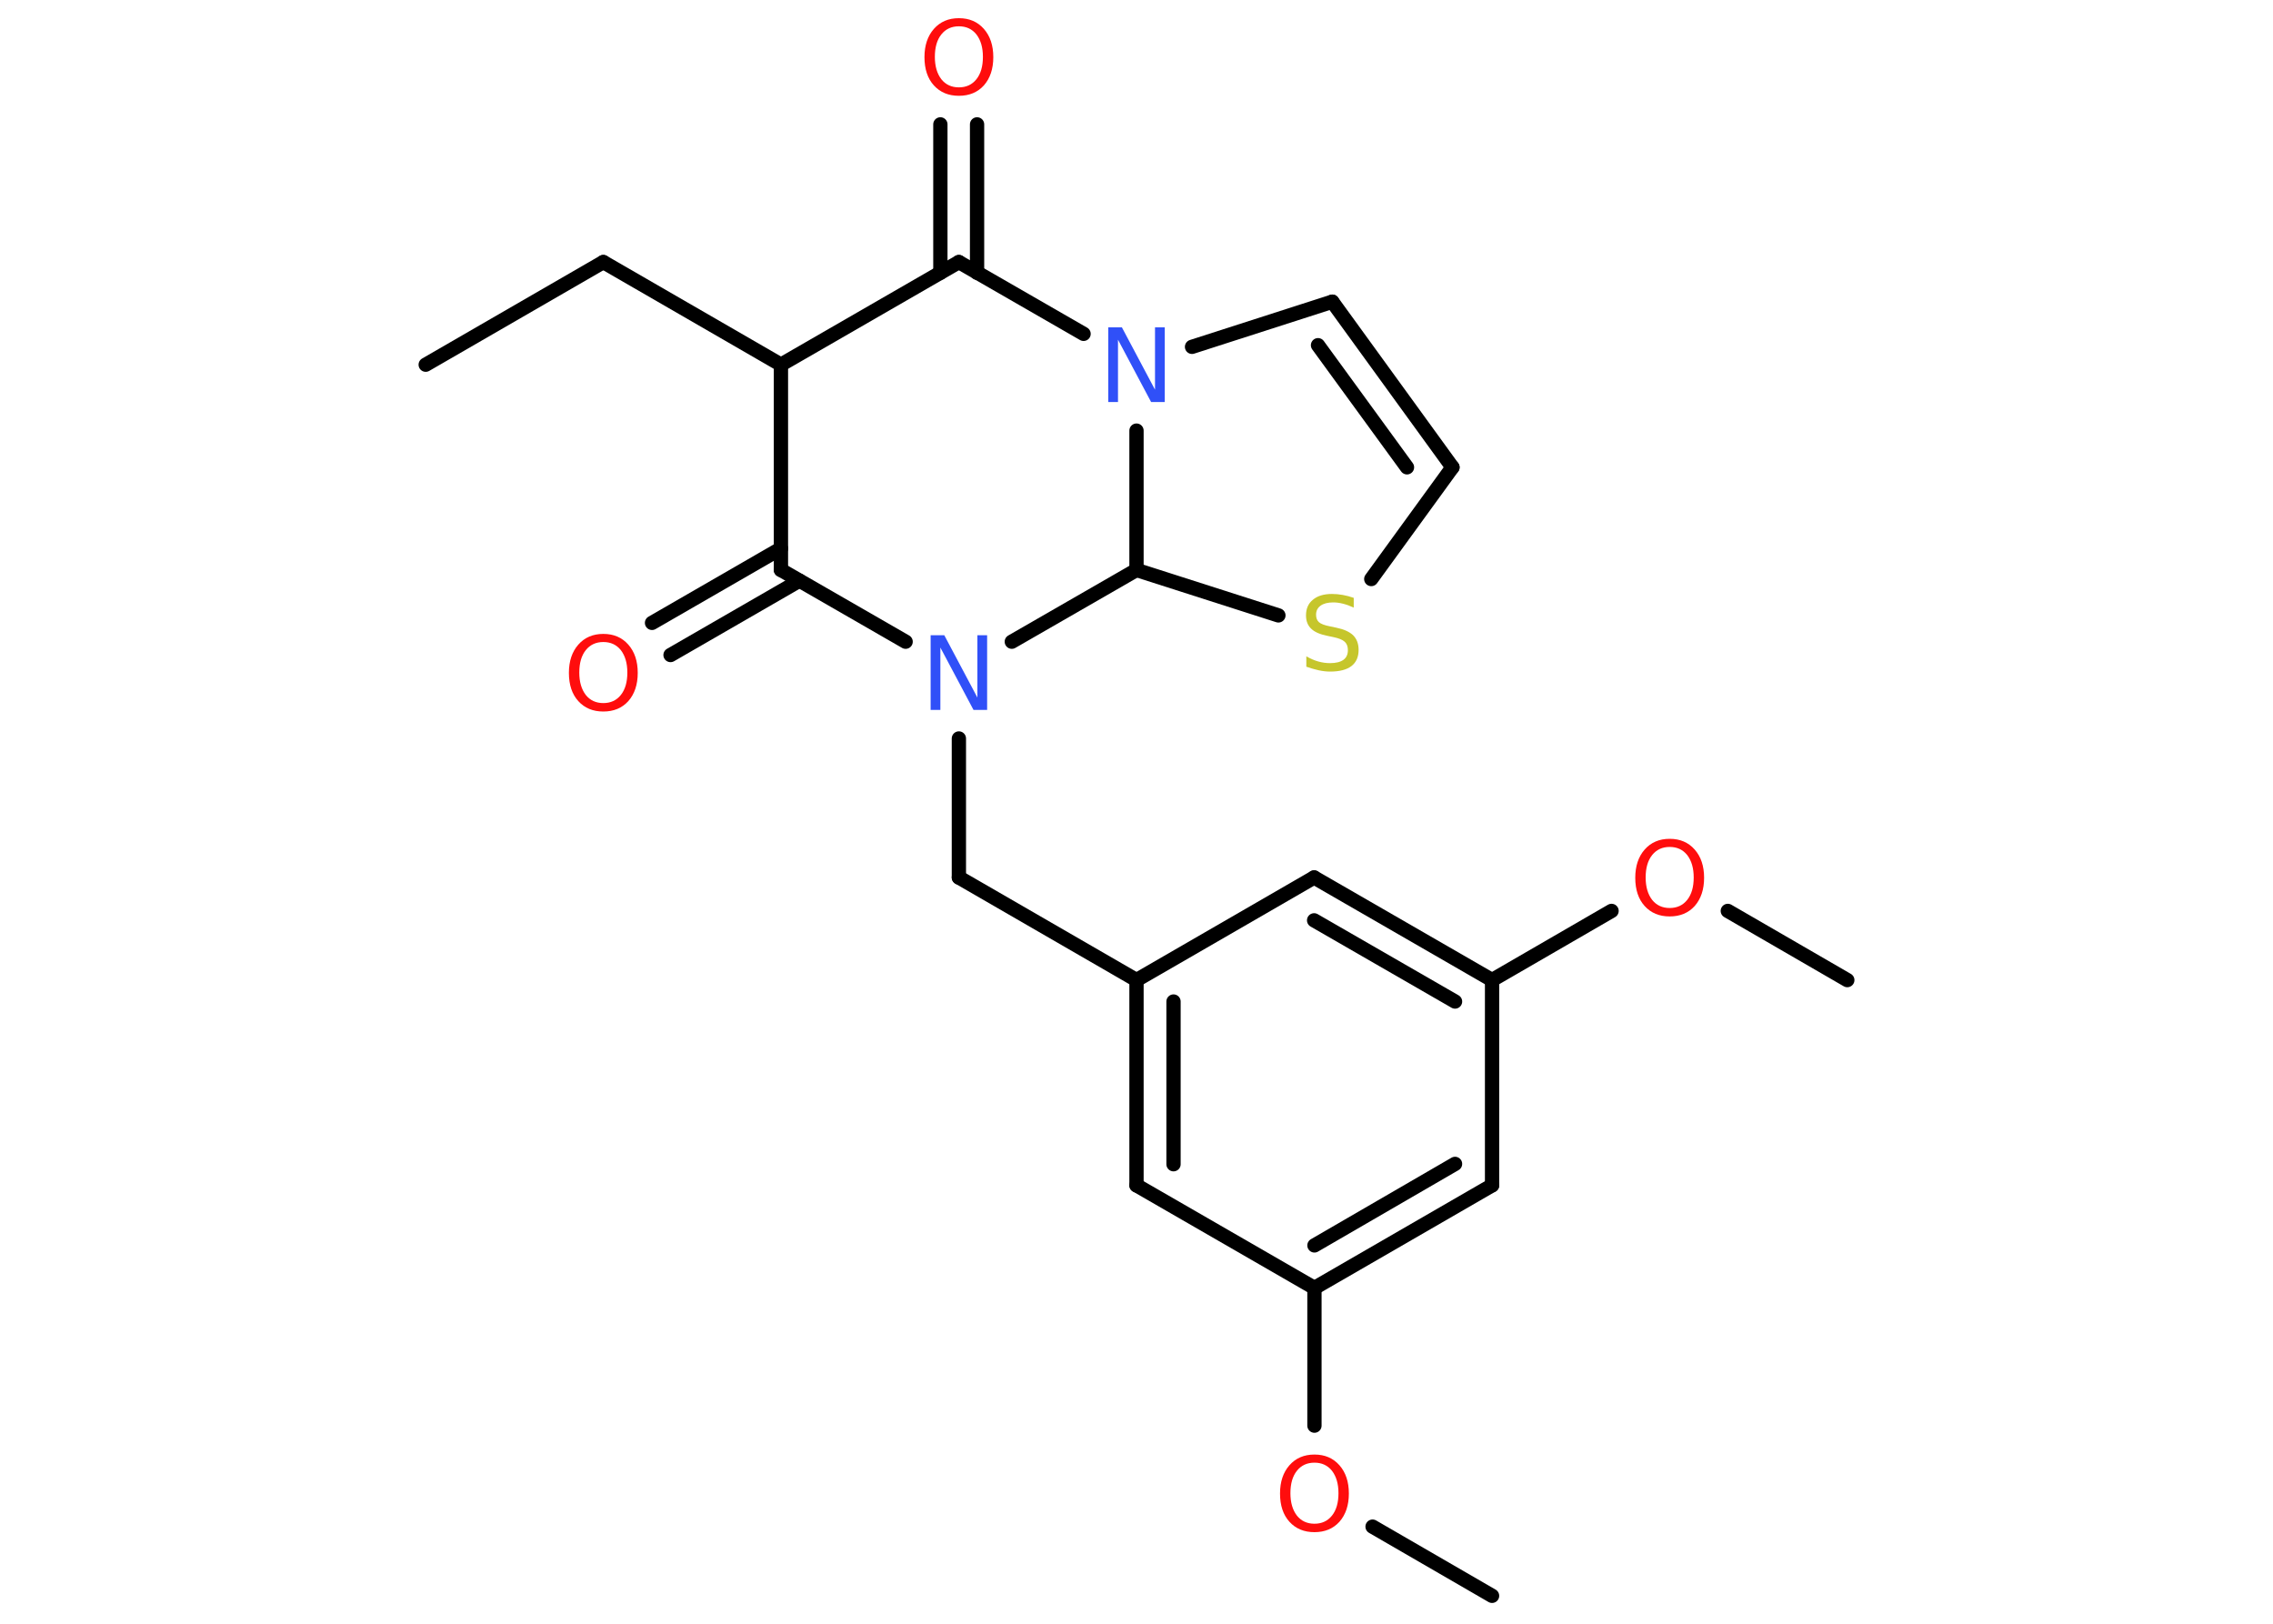 <?xml version='1.0' encoding='UTF-8'?>
<!DOCTYPE svg PUBLIC "-//W3C//DTD SVG 1.1//EN" "http://www.w3.org/Graphics/SVG/1.1/DTD/svg11.dtd">
<svg version='1.2' xmlns='http://www.w3.org/2000/svg' xmlns:xlink='http://www.w3.org/1999/xlink' width='70.0mm' height='50.0mm' viewBox='0 0 70.0 50.0'>
  <desc>Generated by the Chemistry Development Kit (http://github.com/cdk)</desc>
  <g stroke-linecap='round' stroke-linejoin='round' stroke='#000000' stroke-width='.44' fill='#FF0D0D'>
    <rect x='.0' y='.0' width='70.0' height='50.0' fill='#FFFFFF' stroke='none'/>
    <g id='mol1' class='mol'>
      <line id='mol1bnd1' class='bond' x1='13.11' y1='11.23' x2='18.58' y2='8.07'/>
      <line id='mol1bnd2' class='bond' x1='18.58' y1='8.07' x2='24.05' y2='11.23'/>
      <line id='mol1bnd3' class='bond' x1='24.05' y1='11.23' x2='29.53' y2='8.07'/>
      <g id='mol1bnd4' class='bond'>
        <line x1='28.96' y1='8.4' x2='28.96' y2='3.83'/>
        <line x1='30.09' y1='8.4' x2='30.09' y2='3.83'/>
      </g>
      <line id='mol1bnd5' class='bond' x1='29.53' y1='8.07' x2='33.37' y2='10.28'/>
      <line id='mol1bnd6' class='bond' x1='36.71' y1='10.68' x2='41.03' y2='9.29'/>
      <g id='mol1bnd7' class='bond'>
        <line x1='44.73' y1='14.39' x2='41.03' y2='9.29'/>
        <line x1='43.33' y1='14.39' x2='40.59' y2='10.63'/>
      </g>
      <line id='mol1bnd8' class='bond' x1='44.73' y1='14.39' x2='42.23' y2='17.83'/>
      <line id='mol1bnd9' class='bond' x1='39.37' y1='18.95' x2='35.0' y2='17.55'/>
      <line id='mol1bnd10' class='bond' x1='35.0' y1='13.26' x2='35.0' y2='17.55'/>
      <line id='mol1bnd11' class='bond' x1='35.0' y1='17.55' x2='31.16' y2='19.76'/>
      <line id='mol1bnd12' class='bond' x1='29.53' y1='22.74' x2='29.53' y2='27.02'/>
      <line id='mol1bnd13' class='bond' x1='29.53' y1='27.02' x2='35.0' y2='30.18'/>
      <g id='mol1bnd14' class='bond'>
        <line x1='35.0' y1='30.18' x2='35.0' y2='36.5'/>
        <line x1='36.14' y1='30.84' x2='36.14' y2='35.85'/>
      </g>
      <line id='mol1bnd15' class='bond' x1='35.0' y1='36.5' x2='40.48' y2='39.66'/>
      <line id='mol1bnd16' class='bond' x1='40.48' y1='39.66' x2='40.48' y2='43.9'/>
      <line id='mol1bnd17' class='bond' x1='42.27' y1='47.01' x2='45.95' y2='49.14'/>
      <g id='mol1bnd18' class='bond'>
        <line x1='40.48' y1='39.66' x2='45.95' y2='36.5'/>
        <line x1='40.48' y1='38.35' x2='44.81' y2='35.84'/>
      </g>
      <line id='mol1bnd19' class='bond' x1='45.95' y1='36.5' x2='45.95' y2='30.18'/>
      <line id='mol1bnd20' class='bond' x1='45.95' y1='30.18' x2='49.63' y2='28.05'/>
      <line id='mol1bnd21' class='bond' x1='53.21' y1='28.05' x2='56.89' y2='30.18'/>
      <g id='mol1bnd22' class='bond'>
        <line x1='45.95' y1='30.18' x2='40.47' y2='27.02'/>
        <line x1='44.81' y1='30.84' x2='40.47' y2='28.34'/>
      </g>
      <line id='mol1bnd23' class='bond' x1='35.0' y1='30.18' x2='40.47' y2='27.02'/>
      <line id='mol1bnd24' class='bond' x1='27.89' y1='19.76' x2='24.05' y2='17.55'/>
      <line id='mol1bnd25' class='bond' x1='24.05' y1='11.23' x2='24.05' y2='17.55'/>
      <g id='mol1bnd26' class='bond'>
        <line x1='24.62' y1='17.88' x2='20.65' y2='20.17'/>
        <line x1='24.05' y1='16.89' x2='20.08' y2='19.18'/>
      </g>
      <path id='mol1atm5' class='atom' d='M29.53 .81q-.34 .0 -.54 .25q-.2 .25 -.2 .69q.0 .43 .2 .69q.2 .25 .54 .25q.34 .0 .54 -.25q.2 -.25 .2 -.69q.0 -.43 -.2 -.69q-.2 -.25 -.54 -.25zM29.53 .56q.48 .0 .77 .33q.29 .33 .29 .87q.0 .54 -.29 .87q-.29 .32 -.77 .32q-.48 .0 -.77 -.32q-.29 -.32 -.29 -.87q.0 -.54 .29 -.87q.29 -.33 .77 -.33z' stroke='none'/>
      <path id='mol1atm6' class='atom' d='M34.13 10.08h.42l1.02 1.92v-1.92h.3v2.3h-.42l-1.02 -1.92v1.92h-.3v-2.3z' stroke='none' fill='#3050F8'/>
      <path id='mol1atm9' class='atom' d='M41.69 18.41v.3q-.17 -.08 -.33 -.12q-.16 -.04 -.3 -.04q-.25 .0 -.39 .1q-.14 .1 -.14 .28q.0 .15 .09 .23q.09 .08 .35 .13l.19 .04q.34 .07 .51 .23q.17 .17 .17 .45q.0 .33 -.22 .5q-.22 .17 -.66 .17q-.16 .0 -.35 -.04q-.18 -.04 -.38 -.11v-.32q.19 .11 .37 .16q.18 .05 .36 .05q.27 .0 .41 -.1q.14 -.1 .14 -.3q.0 -.17 -.1 -.26q-.1 -.09 -.34 -.14l-.19 -.04q-.35 -.07 -.5 -.22q-.16 -.15 -.16 -.41q.0 -.31 .21 -.48q.21 -.18 .59 -.18q.16 .0 .33 .03q.17 .03 .34 .09z' stroke='none' fill='#C6C62C'/>
      <path id='mol1atm11' class='atom' d='M28.66 19.56h.42l1.02 1.92v-1.92h.3v2.3h-.42l-1.02 -1.92v1.92h-.3v-2.3z' stroke='none' fill='#3050F8'/>
      <path id='mol1atm16' class='atom' d='M40.48 45.04q-.34 .0 -.54 .25q-.2 .25 -.2 .69q.0 .43 .2 .69q.2 .25 .54 .25q.34 .0 .54 -.25q.2 -.25 .2 -.69q.0 -.43 -.2 -.69q-.2 -.25 -.54 -.25zM40.48 44.79q.48 .0 .77 .33q.29 .33 .29 .87q.0 .54 -.29 .87q-.29 .32 -.77 .32q-.48 .0 -.77 -.32q-.29 -.32 -.29 -.87q.0 -.54 .29 -.87q.29 -.33 .77 -.33z' stroke='none'/>
      <path id='mol1atm20' class='atom' d='M51.42 26.08q-.34 .0 -.54 .25q-.2 .25 -.2 .69q.0 .43 .2 .69q.2 .25 .54 .25q.34 .0 .54 -.25q.2 -.25 .2 -.69q.0 -.43 -.2 -.69q-.2 -.25 -.54 -.25zM51.42 25.83q.48 .0 .77 .33q.29 .33 .29 .87q.0 .54 -.29 .87q-.29 .32 -.77 .32q-.48 .0 -.77 -.32q-.29 -.32 -.29 -.87q.0 -.54 .29 -.87q.29 -.33 .77 -.33z' stroke='none'/>
      <path id='mol1atm24' class='atom' d='M18.58 19.77q-.34 .0 -.54 .25q-.2 .25 -.2 .69q.0 .43 .2 .69q.2 .25 .54 .25q.34 .0 .54 -.25q.2 -.25 .2 -.69q.0 -.43 -.2 -.69q-.2 -.25 -.54 -.25zM18.58 19.52q.48 .0 .77 .33q.29 .33 .29 .87q.0 .54 -.29 .87q-.29 .32 -.77 .32q-.48 .0 -.77 -.32q-.29 -.32 -.29 -.87q.0 -.54 .29 -.87q.29 -.33 .77 -.33z' stroke='none'/>
    </g>
  </g>
</svg>
